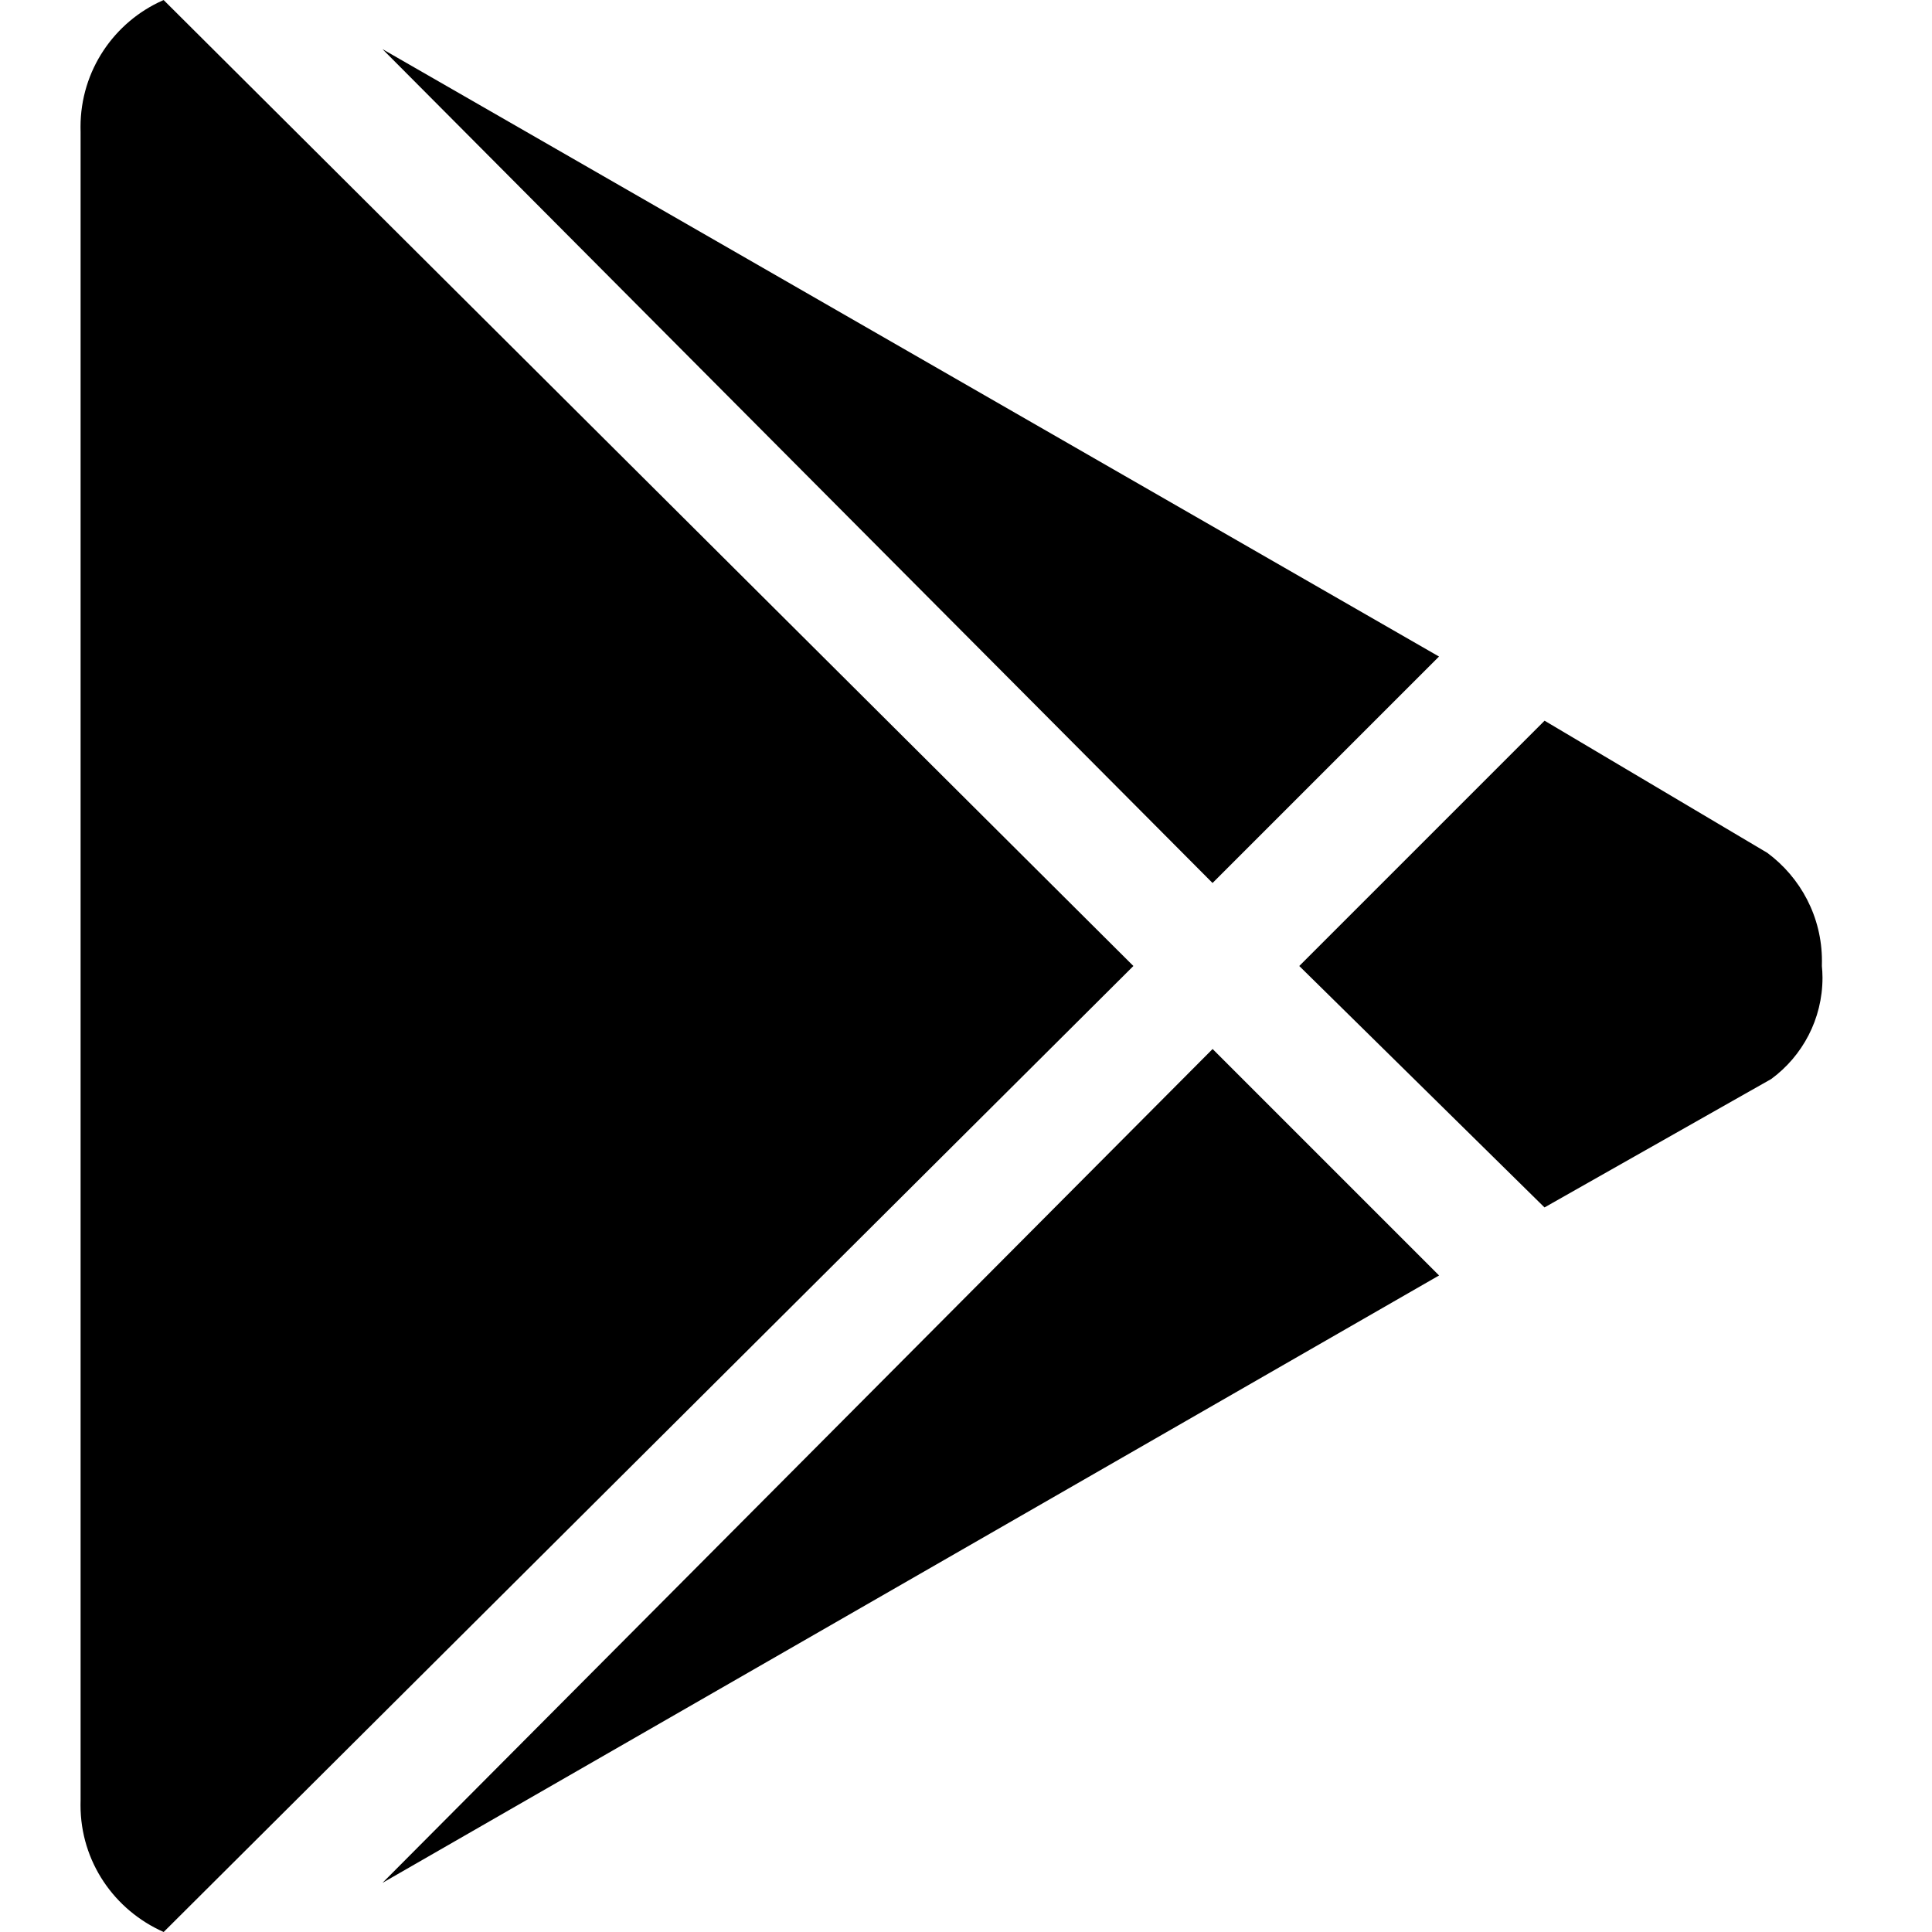 <svg xmlns="http://www.w3.org/2000/svg" width="28" height="28" viewBox="0 0 28 28" fill="none">
<path d="M5.543 0.712L20.855 9.515L17.573 12.797L5.543 0.712ZM2.371 0L16.426 14L2.372 28C1.657 27.684 1.167 26.98 1.167 26.163C1.167 26.136 1.167 26.109 1.168 26.083V26.087V1.915C1.167 1.892 1.167 1.865 1.167 1.839C1.167 1.021 1.657 0.317 2.359 0.006L2.372 0.001L2.371 0ZM25.613 12.36C26.096 12.718 26.405 13.287 26.405 13.928C26.405 13.953 26.405 13.978 26.404 14.004V14C26.409 14.05 26.413 14.11 26.413 14.169C26.413 14.771 26.121 15.306 25.671 15.637L25.666 15.64L22.384 17.499L18.83 14L22.385 10.445L25.613 12.36ZM5.543 27.288L17.574 15.203L20.856 18.485L5.543 27.288Z" fill="black"/>
</svg>